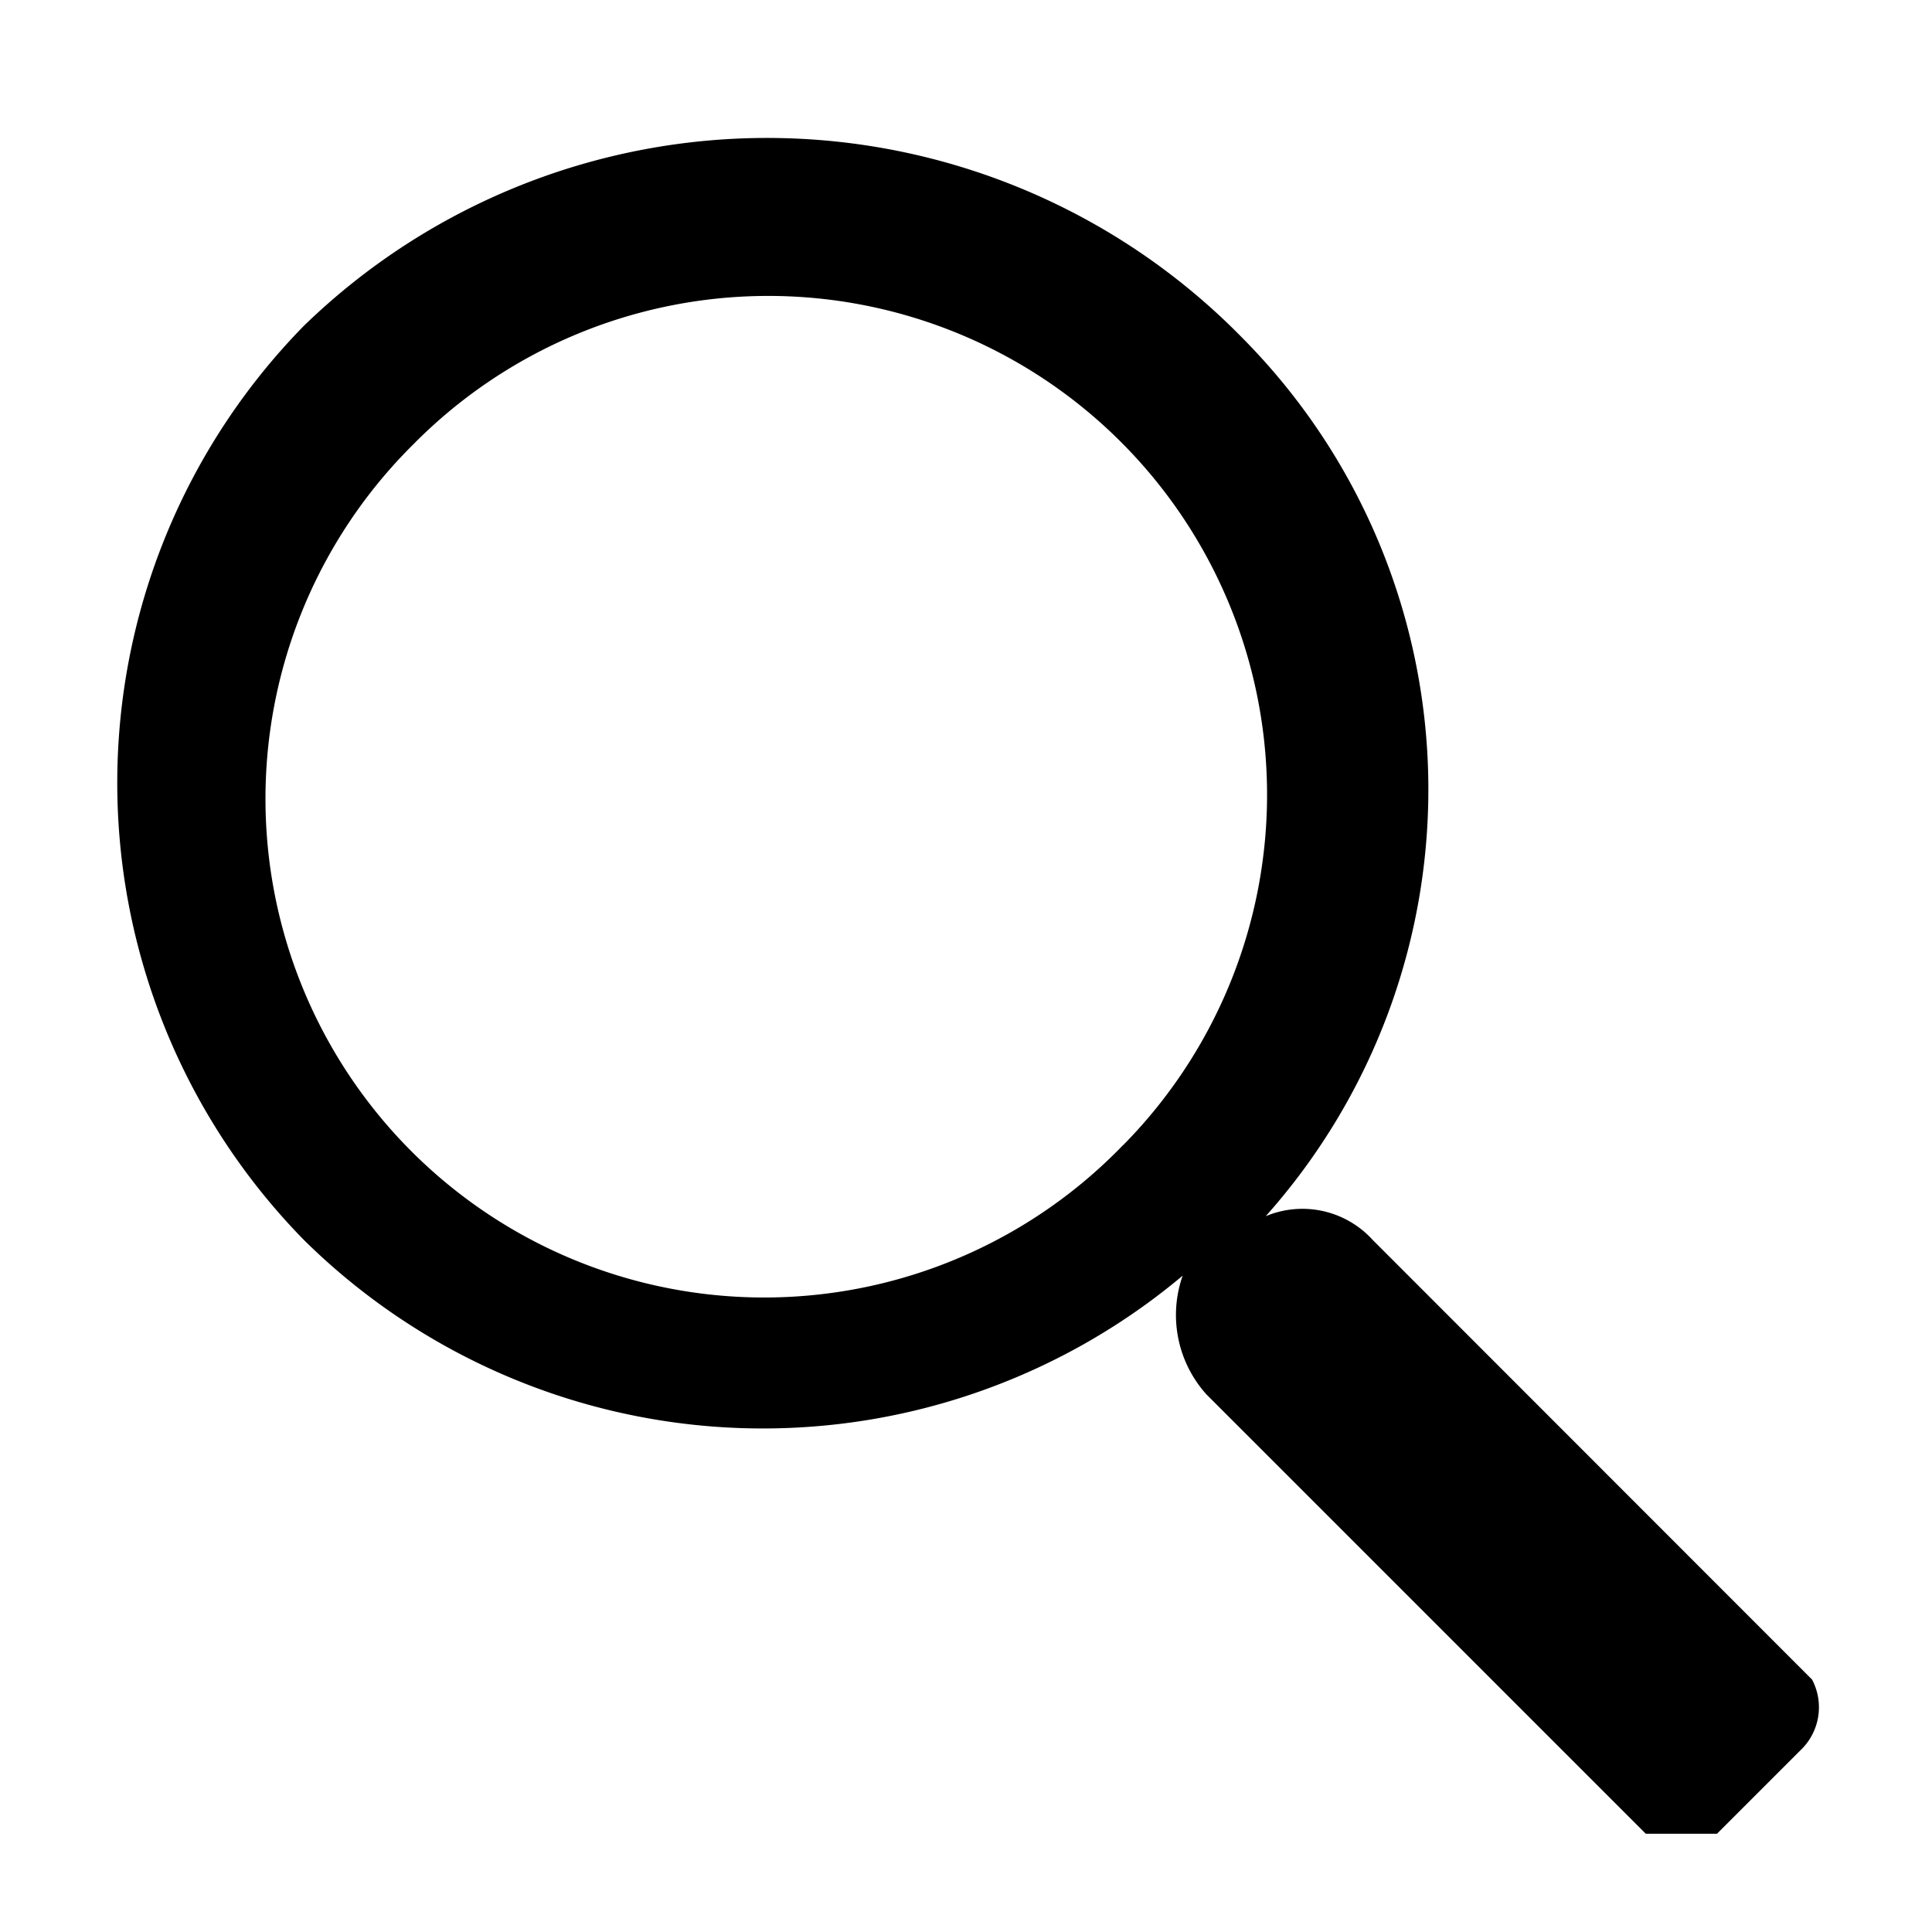 <svg width="14" height="14" xmlns="http://www.w3.org/2000/svg"><path d="M13.13 12.17L9.947 8.985a.688.688 0 0 0-.775-.172A4.646 4.646 0 0 0 9 2.446a4.818 4.818 0 0 0-6.797-.086 4.732 4.732 0 0 0 0 6.626 4.732 4.732 0 0 0 6.367.258.86.86 0 0 0 .172.86l3.184 3.184h.516l.602-.602a.43.43 0 0 0 .086-.517zM8.14 8.296A3.614 3.614 0 1 1 2.995 3.22 3.614 3.614 0 0 1 8.14 8.297z"/></svg>
